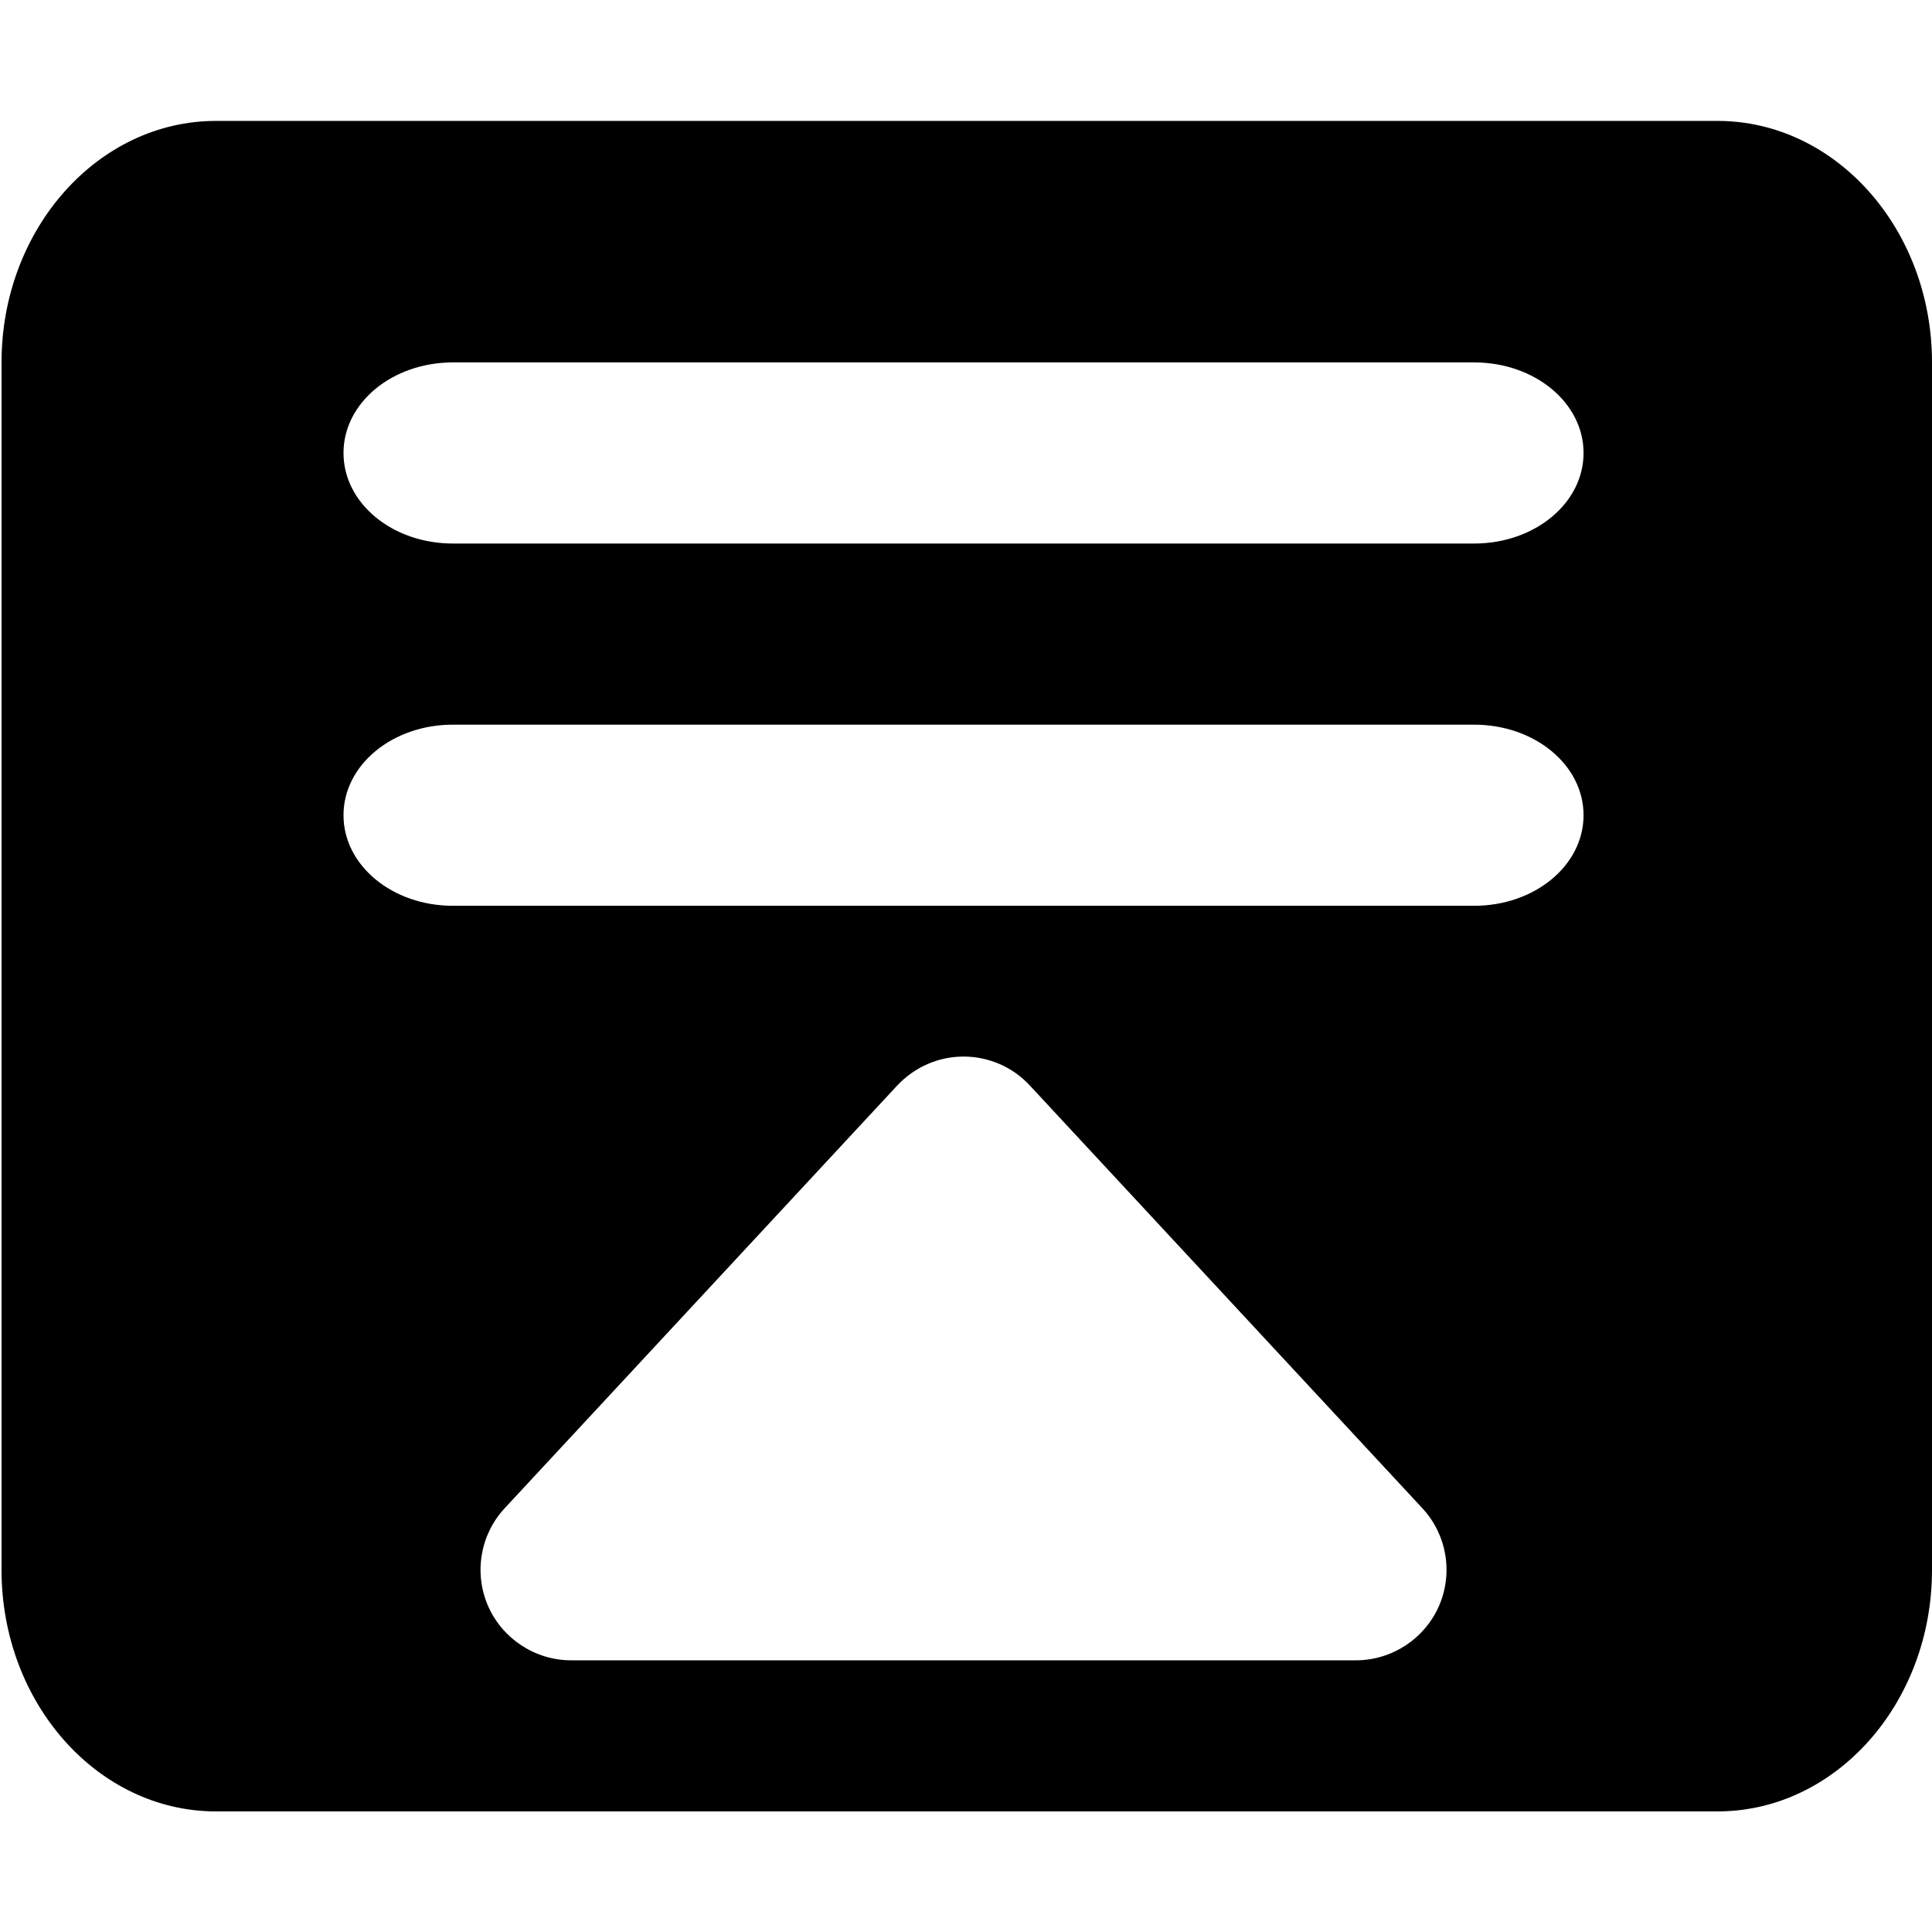 <svg xmlns="http://www.w3.org/2000/svg" viewBox="0 0 512 512">
	<path
		d="M455.156 32.043H57.25c-31.353 0-56.844 28.7-56.844 64v320c0 35.3 25.491 64 56.844 64h397.907c31.353 0 56.844-28.7 56.844-64v-320c0-35.3-25.49-64-56.844-64ZM381.345 425.6c-3.8 8.7-12.5 14.4-22 14.4h-208c-9.5 0-18.2-5.7-22-14.4-3.8-8.7-2.1-18.9 4.4-25.9l104-112c4.6-4.9 10.9-7.7 17.6-7.7s13.1 2.8 17.6 7.7l104 112c6.5 7 8.2 17.2 4.4 25.9Zm9.317-185.557H120.027c-16.07 0-28.997-10.7-28.997-24s12.928-24 28.997-24h270.635c16.07 0 28.997 10.7 28.997 24s-12.928 24-28.997 24Zm0-96H120.027c-16.07 0-28.997-10.7-28.997-24s12.928-24 28.997-24h270.635c16.07 0 28.997 10.7 28.997 24s-12.928 24-28.997 24Z" />
</svg>

